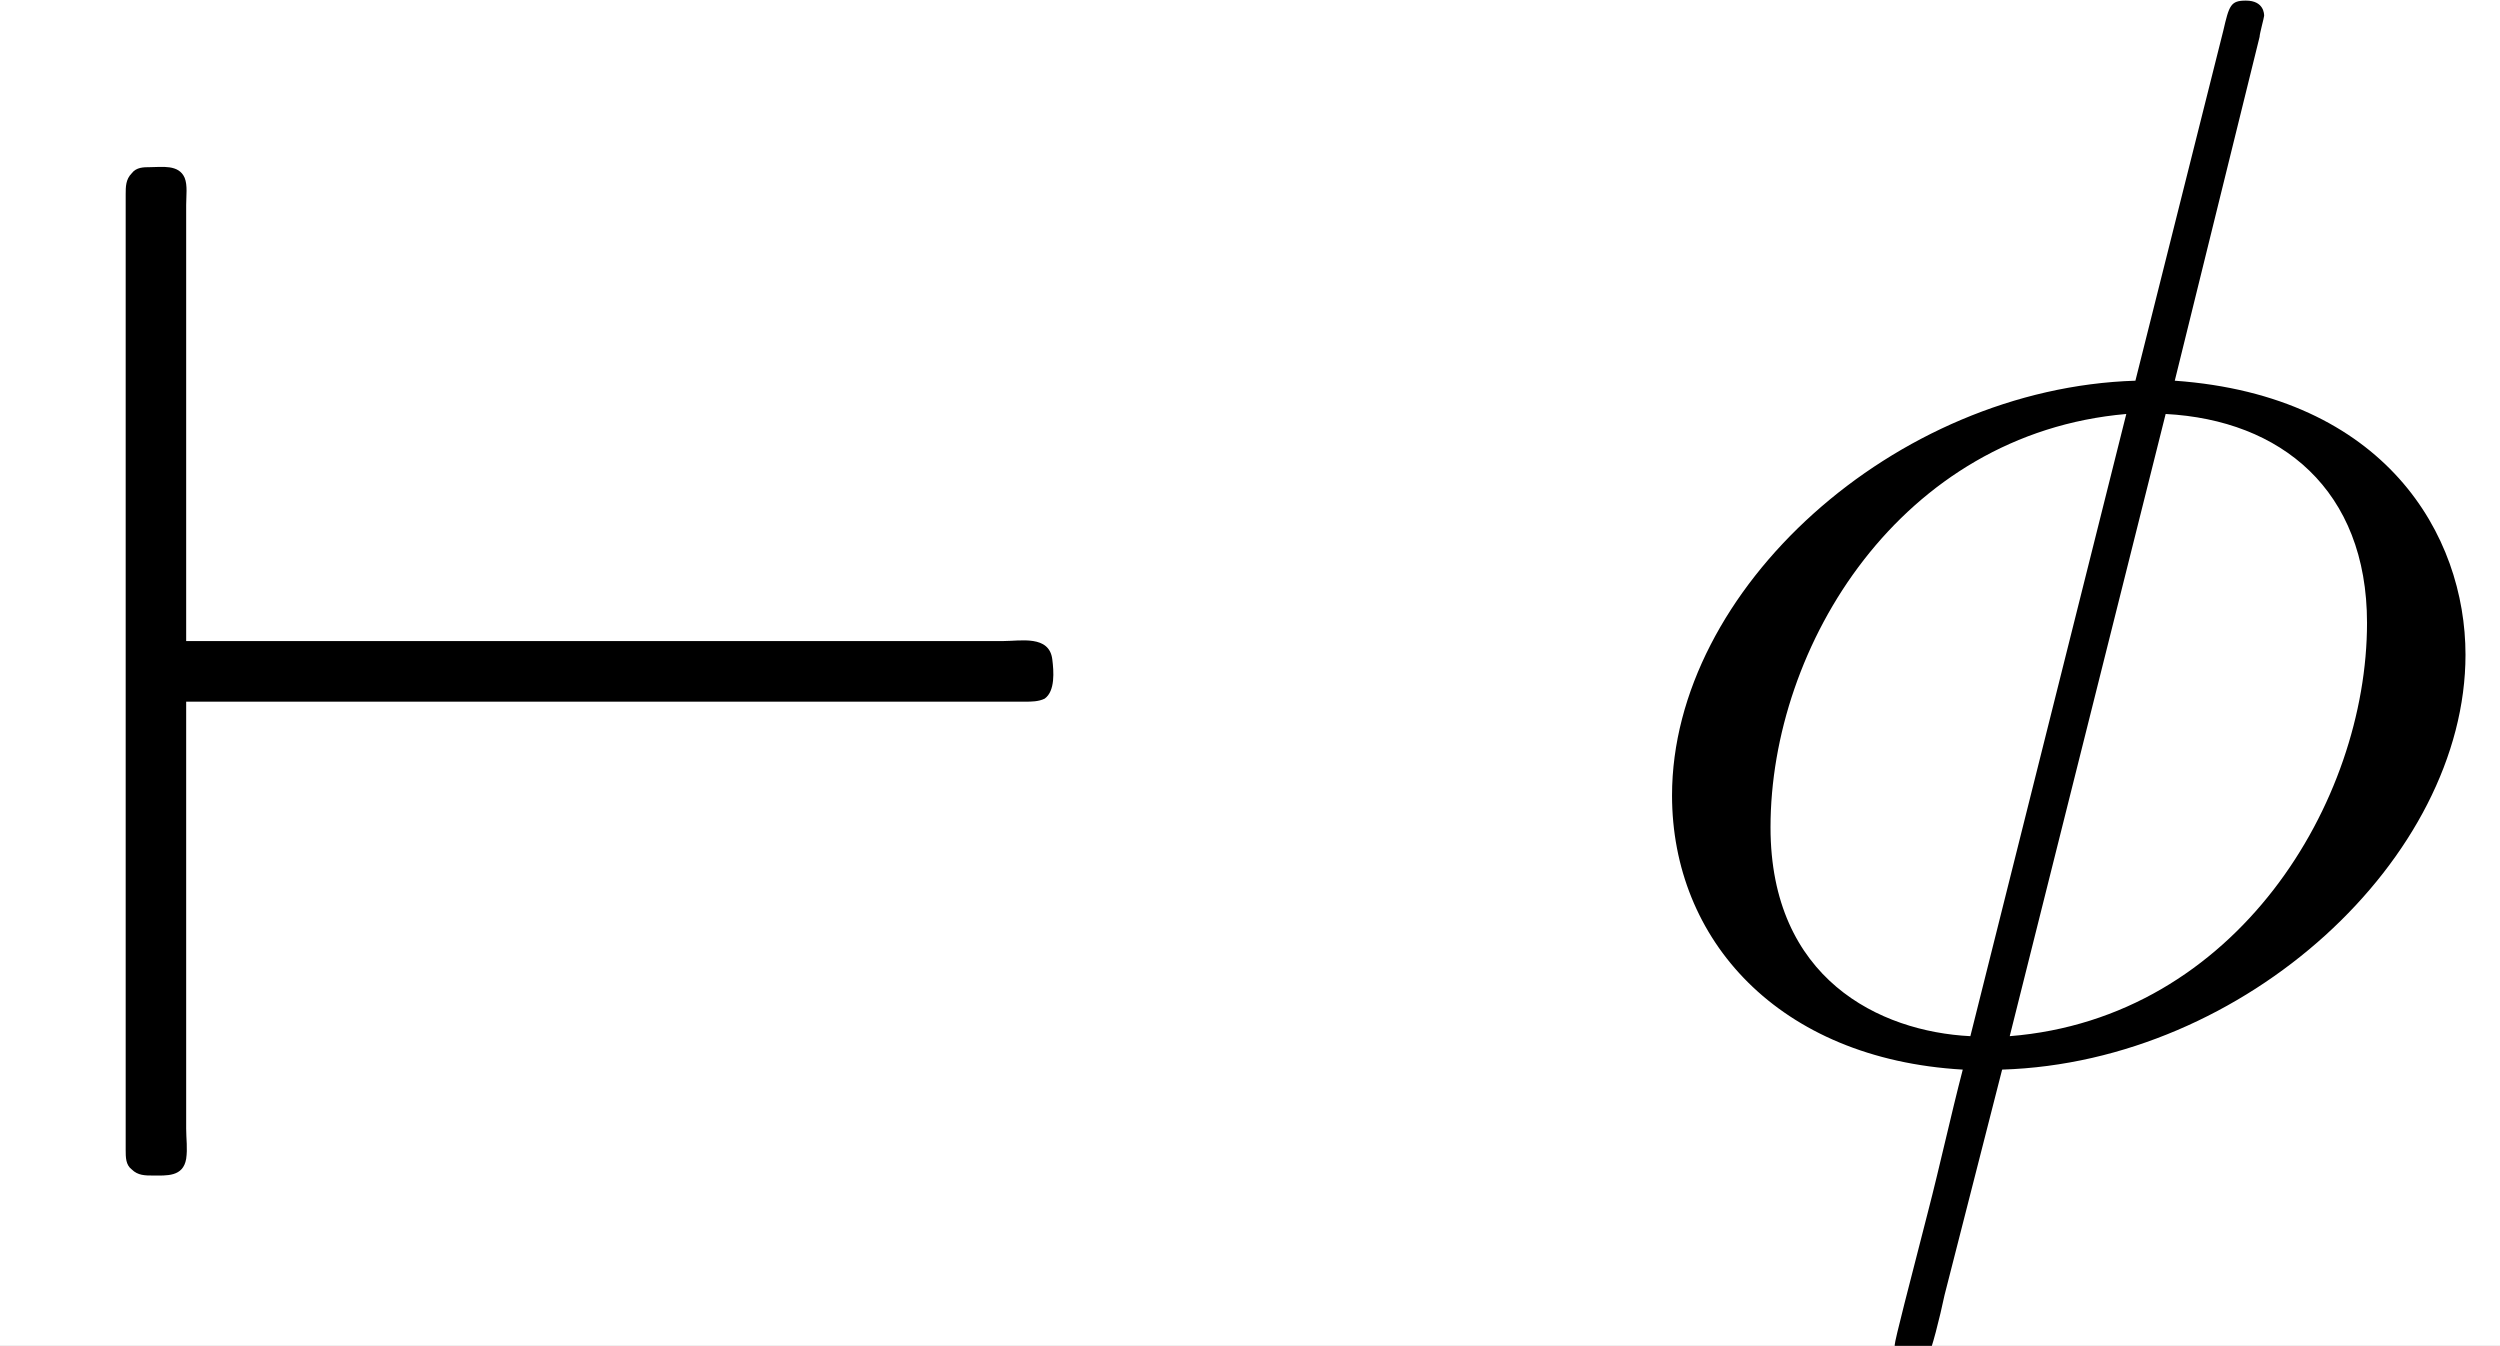 <?xml version='1.0' encoding='UTF-8'?>
<!-- This file was generated by dvisvgm 2.6.3 -->
<svg version='1.1' xmlns='http://www.w3.org/2000/svg' xmlns:xlink='http://www.w3.org/1999/xlink' width='24.675pt' height='13.284pt' viewBox='-21.804 15.639 24.675 13.284'>
<rect x="-21.804" y="15.639" width="24.675" height="13.284" fill="#808080" stroke="none"/>
<defs>
<path id='g1-30' d='M4.354 -6.675C4.354 -6.695 4.384 -6.804 4.384 -6.814S4.384 -6.914 4.264 -6.914C4.164 -6.914 4.154 -6.884 4.115 -6.715L3.537 -4.413C1.953 -4.364 0.488 -3.039 0.488 -1.684C0.488 -0.737 1.186 0.05 2.401 0.12C2.321 0.428 2.252 0.747 2.172 1.056C2.052 1.524 1.953 1.903 1.953 1.933C1.953 2.032 2.022 2.042 2.072 2.042S2.142 2.032 2.172 2.002C2.192 1.983 2.252 1.743 2.281 1.604L2.66 0.12C4.264 0.07 5.709 -1.275 5.709 -2.61C5.709 -3.397 5.181 -4.314 3.796 -4.413L4.354 -6.675ZM2.451 -0.1C1.853 -0.13 1.136 -0.478 1.136 -1.474C1.136 -2.67 1.993 -4.065 3.477 -4.194L2.451 -0.1ZM3.736 -4.194C4.493 -4.154 5.061 -3.696 5.061 -2.819C5.061 -1.644 4.204 -0.219 2.71 -0.1L3.736 -4.194Z'/>
<path id='g0-36' d='M1.225 -2.301H5.609H6.516H6.745C6.785 -2.301 6.834 -2.301 6.874 -2.321C6.944 -2.371 6.934 -2.501 6.924 -2.58C6.904 -2.74 6.715 -2.7 6.605 -2.7H5.589H1.225V-5.22V-5.569C1.225 -5.629 1.235 -5.699 1.215 -5.748C1.176 -5.838 1.066 -5.818 0.986 -5.818C0.946 -5.818 0.897 -5.818 0.867 -5.778C0.827 -5.738 0.827 -5.689 0.827 -5.639C0.827 -5.549 0.827 -5.46 0.827 -5.37V-4.234V-0.498V0.438C0.827 0.508 0.827 0.578 0.827 0.648C0.827 0.697 0.827 0.747 0.867 0.777C0.907 0.817 0.956 0.817 1.006 0.817C1.096 0.817 1.205 0.827 1.225 0.707C1.235 0.638 1.225 0.578 1.225 0.508V0.149V-0.966V-2.301Z'/>
</defs>
<g id='page1' transform='matrix(1.5 0 0 1.5 0 0)'>
<rect x='-14.536' y='10.426' width='16.45' height='8.856' fill='#fff'/>
<use x='-14.536' y='17.344' xlink:href='#g0-36'/>
<use x='-4.022' y='17.344' xlink:href='#g1-30'/>
</g>
</svg>